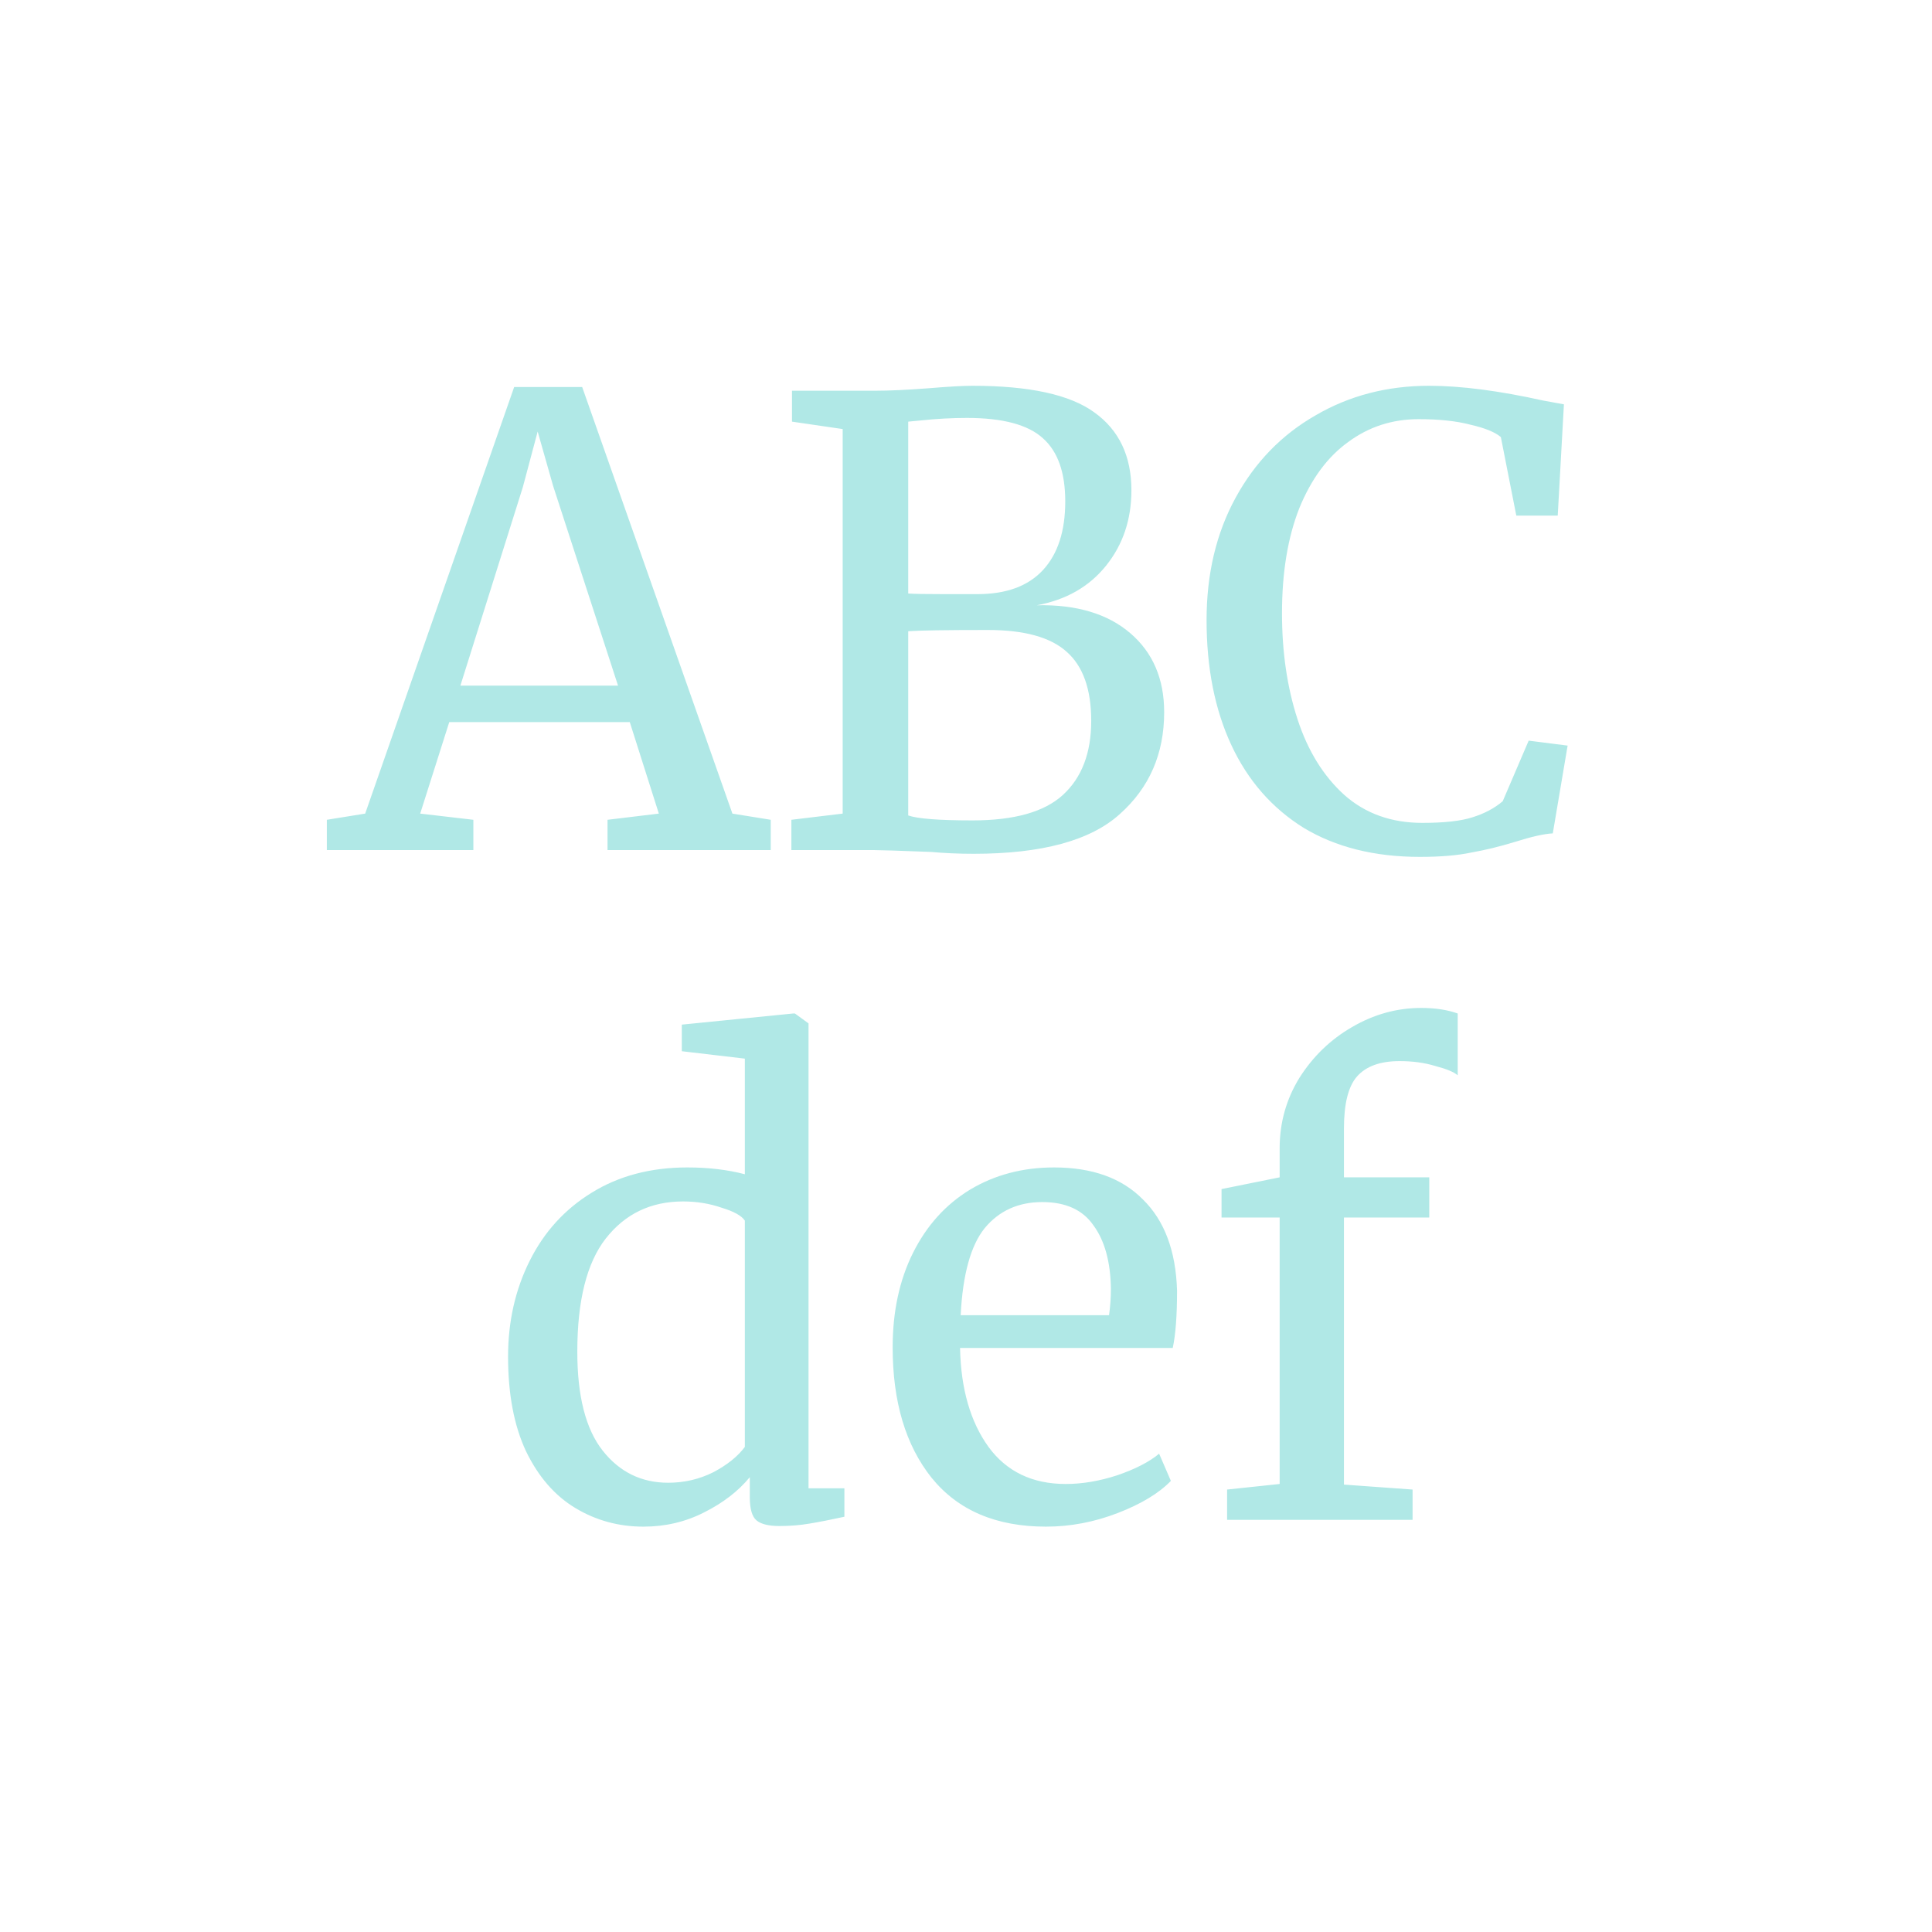 <svg width="150" height="150" viewBox="0 0 150 150" fill="none" xmlns="http://www.w3.org/2000/svg">
<path d="M39.92 30.048H45.2L56.864 63.168L59.84 63.648V66H47.168V63.648L51.152 63.168L48.896 56.064H34.88L32.624 63.168L36.752 63.648V66H25.376V63.648L28.352 63.168L39.92 30.048ZM42.944 37.728L41.744 33.504L40.592 37.824L35.744 53.232H47.984L42.944 37.728ZM65.426 33.312L61.49 32.736V30.336H67.97C69.058 30.336 70.434 30.272 72.098 30.144C73.634 30.016 74.77 29.952 75.506 29.952C79.922 29.952 83.074 30.64 84.962 32.016C86.882 33.392 87.842 35.408 87.842 38.064C87.842 40.336 87.186 42.288 85.874 43.92C84.562 45.552 82.77 46.576 80.498 46.992C83.57 46.928 85.986 47.648 87.746 49.152C89.506 50.656 90.386 52.704 90.386 55.296C90.386 58.528 89.234 61.168 86.93 63.216C84.658 65.264 80.882 66.288 75.602 66.288C74.45 66.288 73.346 66.24 72.29 66.144C69.794 66.048 68.306 66 67.826 66H61.442V63.648L65.426 63.168V33.312ZM70.514 46.08C70.962 46.112 71.874 46.128 73.25 46.128H75.89C78.13 46.128 79.826 45.504 80.978 44.256C82.13 43.008 82.706 41.232 82.706 38.928C82.706 36.688 82.13 35.056 80.978 34.032C79.826 32.976 77.858 32.448 75.074 32.448C73.922 32.448 72.738 32.512 71.522 32.64L70.514 32.736V46.08ZM70.514 63.312C71.25 63.568 72.914 63.696 75.506 63.696C78.738 63.696 81.074 63.04 82.514 61.728C83.986 60.384 84.722 58.464 84.722 55.968C84.722 53.504 84.082 51.712 82.802 50.592C81.554 49.472 79.522 48.912 76.706 48.912C73.442 48.912 71.378 48.944 70.514 49.008V63.312ZM110.238 66.528C106.718 66.528 103.71 65.776 101.214 64.272C98.75 62.736 96.878 60.592 95.598 57.84C94.318 55.088 93.678 51.856 93.678 48.144C93.678 44.56 94.43 41.392 95.934 38.64C97.438 35.888 99.502 33.76 102.126 32.256C104.75 30.72 107.694 29.952 110.958 29.952C113.422 29.952 116.382 30.336 119.838 31.104L121.422 31.392L120.942 40.032H117.726L116.526 33.936C116.078 33.552 115.294 33.232 114.174 32.976C113.086 32.688 111.742 32.544 110.142 32.544C108.094 32.544 106.27 33.136 104.67 34.32C103.07 35.472 101.806 37.184 100.878 39.456C99.982 41.728 99.534 44.448 99.534 47.616C99.534 50.624 99.934 53.36 100.734 55.824C101.534 58.288 102.75 60.256 104.382 61.728C106.014 63.168 108.03 63.888 110.43 63.888C112.126 63.888 113.422 63.744 114.318 63.456C115.246 63.168 116.03 62.752 116.67 62.208L118.686 57.504L121.71 57.888L120.558 64.704C119.886 64.736 118.894 64.96 117.582 65.376C116.43 65.728 115.31 66 114.222 66.192C113.166 66.416 111.838 66.528 110.238 66.528Z" fill="#B0E8E6"/>
<path d="M49.958 118.528C48.038 118.528 46.278 118.048 44.678 117.088C43.078 116.128 41.798 114.656 40.838 112.672C39.91 110.688 39.446 108.24 39.446 105.328C39.446 102.608 40.006 100.128 41.126 97.888C42.246 95.648 43.846 93.888 45.926 92.608C48.038 91.296 50.518 90.64 53.366 90.64C54.998 90.64 56.486 90.816 57.83 91.168V82.192L52.934 81.616V79.552L61.574 78.688H61.718L62.774 79.456V115.552H65.558V117.76C64.534 117.984 63.638 118.16 62.87 118.288C62.134 118.416 61.35 118.48 60.518 118.48C59.686 118.48 59.094 118.336 58.742 118.048C58.39 117.76 58.214 117.152 58.214 116.224V114.688C57.318 115.776 56.134 116.688 54.662 117.424C53.222 118.16 51.654 118.528 49.958 118.528ZM51.878 115.12C53.126 115.12 54.294 114.848 55.382 114.304C56.47 113.728 57.286 113.072 57.83 112.336V94.768C57.574 94.384 56.966 94.048 56.006 93.76C55.078 93.44 54.086 93.28 53.03 93.28C50.534 93.28 48.534 94.24 47.03 96.16C45.558 98.048 44.822 100.976 44.822 104.944C44.822 108.4 45.478 110.96 46.79 112.624C48.102 114.288 49.798 115.12 51.878 115.12ZM81.21 118.528C77.338 118.528 74.378 117.264 72.33 114.736C70.314 112.208 69.306 108.832 69.306 104.608C69.306 101.824 69.834 99.376 70.89 97.264C71.946 95.152 73.418 93.52 75.306 92.368C77.226 91.216 79.402 90.64 81.834 90.64C84.81 90.64 87.114 91.472 88.746 93.136C90.41 94.768 91.29 97.12 91.386 100.192C91.386 102.144 91.274 103.632 91.05 104.656H74.538C74.602 107.824 75.338 110.384 76.746 112.336C78.154 114.256 80.154 115.216 82.746 115.216C84.026 115.216 85.354 114.992 86.73 114.544C88.138 114.064 89.226 113.504 89.994 112.864L90.906 114.976C89.978 115.936 88.602 116.768 86.778 117.472C84.954 118.176 83.098 118.528 81.21 118.528ZM86.106 102.112C86.202 101.44 86.25 100.752 86.25 100.048C86.218 97.968 85.77 96.336 84.906 95.152C84.074 93.936 82.746 93.328 80.922 93.328C79.066 93.328 77.578 94 76.458 95.344C75.37 96.688 74.746 98.944 74.586 102.112H86.106ZM99.352 94.528H94.84V92.32L99.352 91.408V89.152C99.352 87.168 99.864 85.344 100.888 83.68C101.944 82.016 103.304 80.704 104.968 79.744C106.664 78.752 108.456 78.256 110.344 78.256C111.432 78.256 112.376 78.4 113.176 78.688V83.488C112.888 83.232 112.312 82.992 111.448 82.768C110.616 82.512 109.688 82.384 108.664 82.384C107.16 82.384 106.056 82.784 105.352 83.584C104.68 84.352 104.344 85.696 104.344 87.616V91.408H110.968V94.528H104.344V115.264L109.672 115.648V118H95.272V115.648L99.352 115.216V94.528Z" fill="#B0E8E6"/>
</svg>
